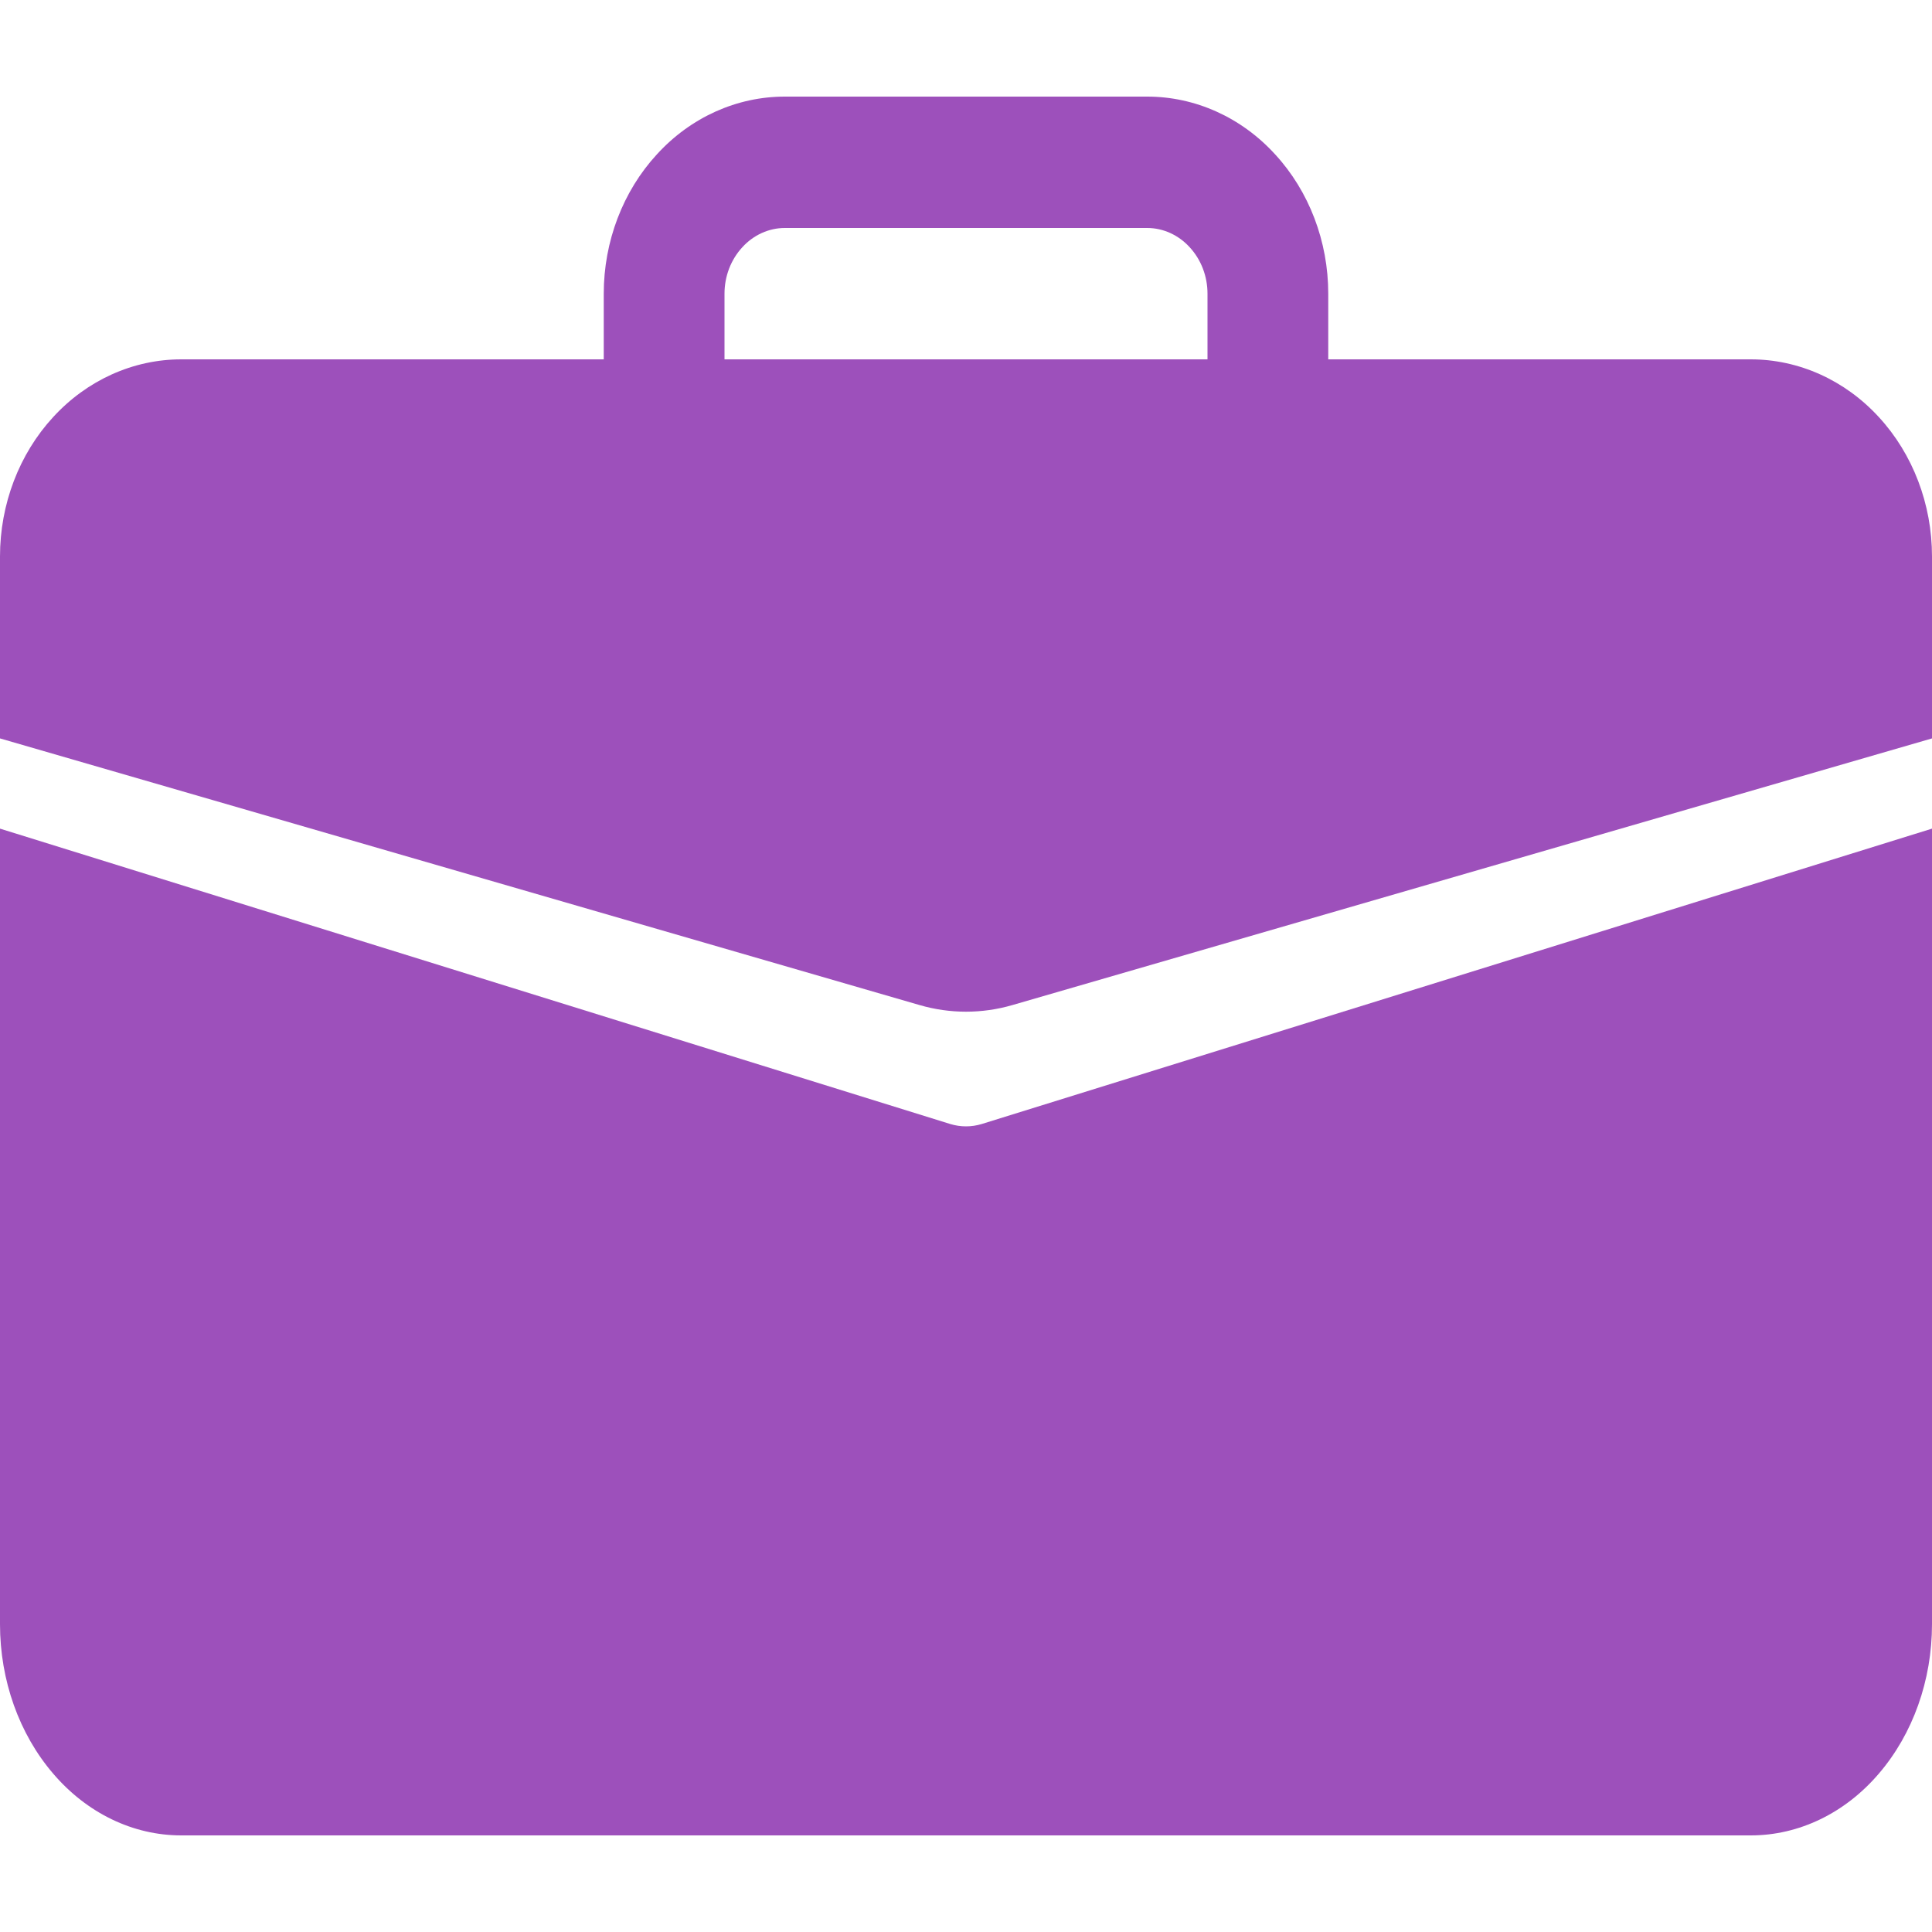 <svg width="10" height="10" viewBox="0 0 10 10" fill="none" xmlns="http://www.w3.org/2000/svg">
<path d="M4.062 0.5C3.814 0.5 3.575 0.607 3.4 0.799C3.224 0.99 3.125 1.25 3.125 1.52V1.86H0.938C0.689 1.86 0.45 1.968 0.275 2.159C0.099 2.35 0 2.61 0 2.88L0 3.822L4.759 5.202C4.917 5.248 5.083 5.248 5.241 5.202L10 3.822V2.88C10 2.61 9.901 2.35 9.725 2.159C9.55 1.968 9.311 1.86 9.062 1.86H6.875V1.52C6.875 1.25 6.776 0.99 6.6 0.799C6.425 0.607 6.186 0.5 5.938 0.5H4.062ZM4.062 1.18H5.938C6.02 1.18 6.1 1.216 6.158 1.28C6.217 1.344 6.25 1.43 6.25 1.52V1.86H3.75V1.52C3.75 1.43 3.783 1.344 3.842 1.28C3.9 1.216 3.98 1.18 4.062 1.18Z" fill="url(#paint0_linear_4357_6696)"/>
<path d="M0 8.407C0 8.697 0.099 8.975 0.275 9.18C0.45 9.385 0.689 9.5 0.938 9.5H9.062C9.311 9.5 9.55 9.385 9.725 9.18C9.901 8.975 10 8.697 10 8.407V4.289L5.081 5.818C5.028 5.834 4.972 5.834 4.919 5.818L0 4.289V8.407Z" fill="url(#paint1_linear_4357_6696)"/>
<defs>
<linearGradient id="paint0_linear_4357_6696" x1="12.225" y1="-0.58" x2="7.757" y2="8.895" gradientUnits="userSpaceOnUse">
<stop stop-color="#9D50BB"/>
</linearGradient>
<linearGradient id="paint1_linear_4357_6696" x1="12.225" y1="3.101" x2="7.018" y2="13.14" gradientUnits="userSpaceOnUse">
<stop stop-color="#9D50BB"/>
</linearGradient>
</defs>
</svg>
